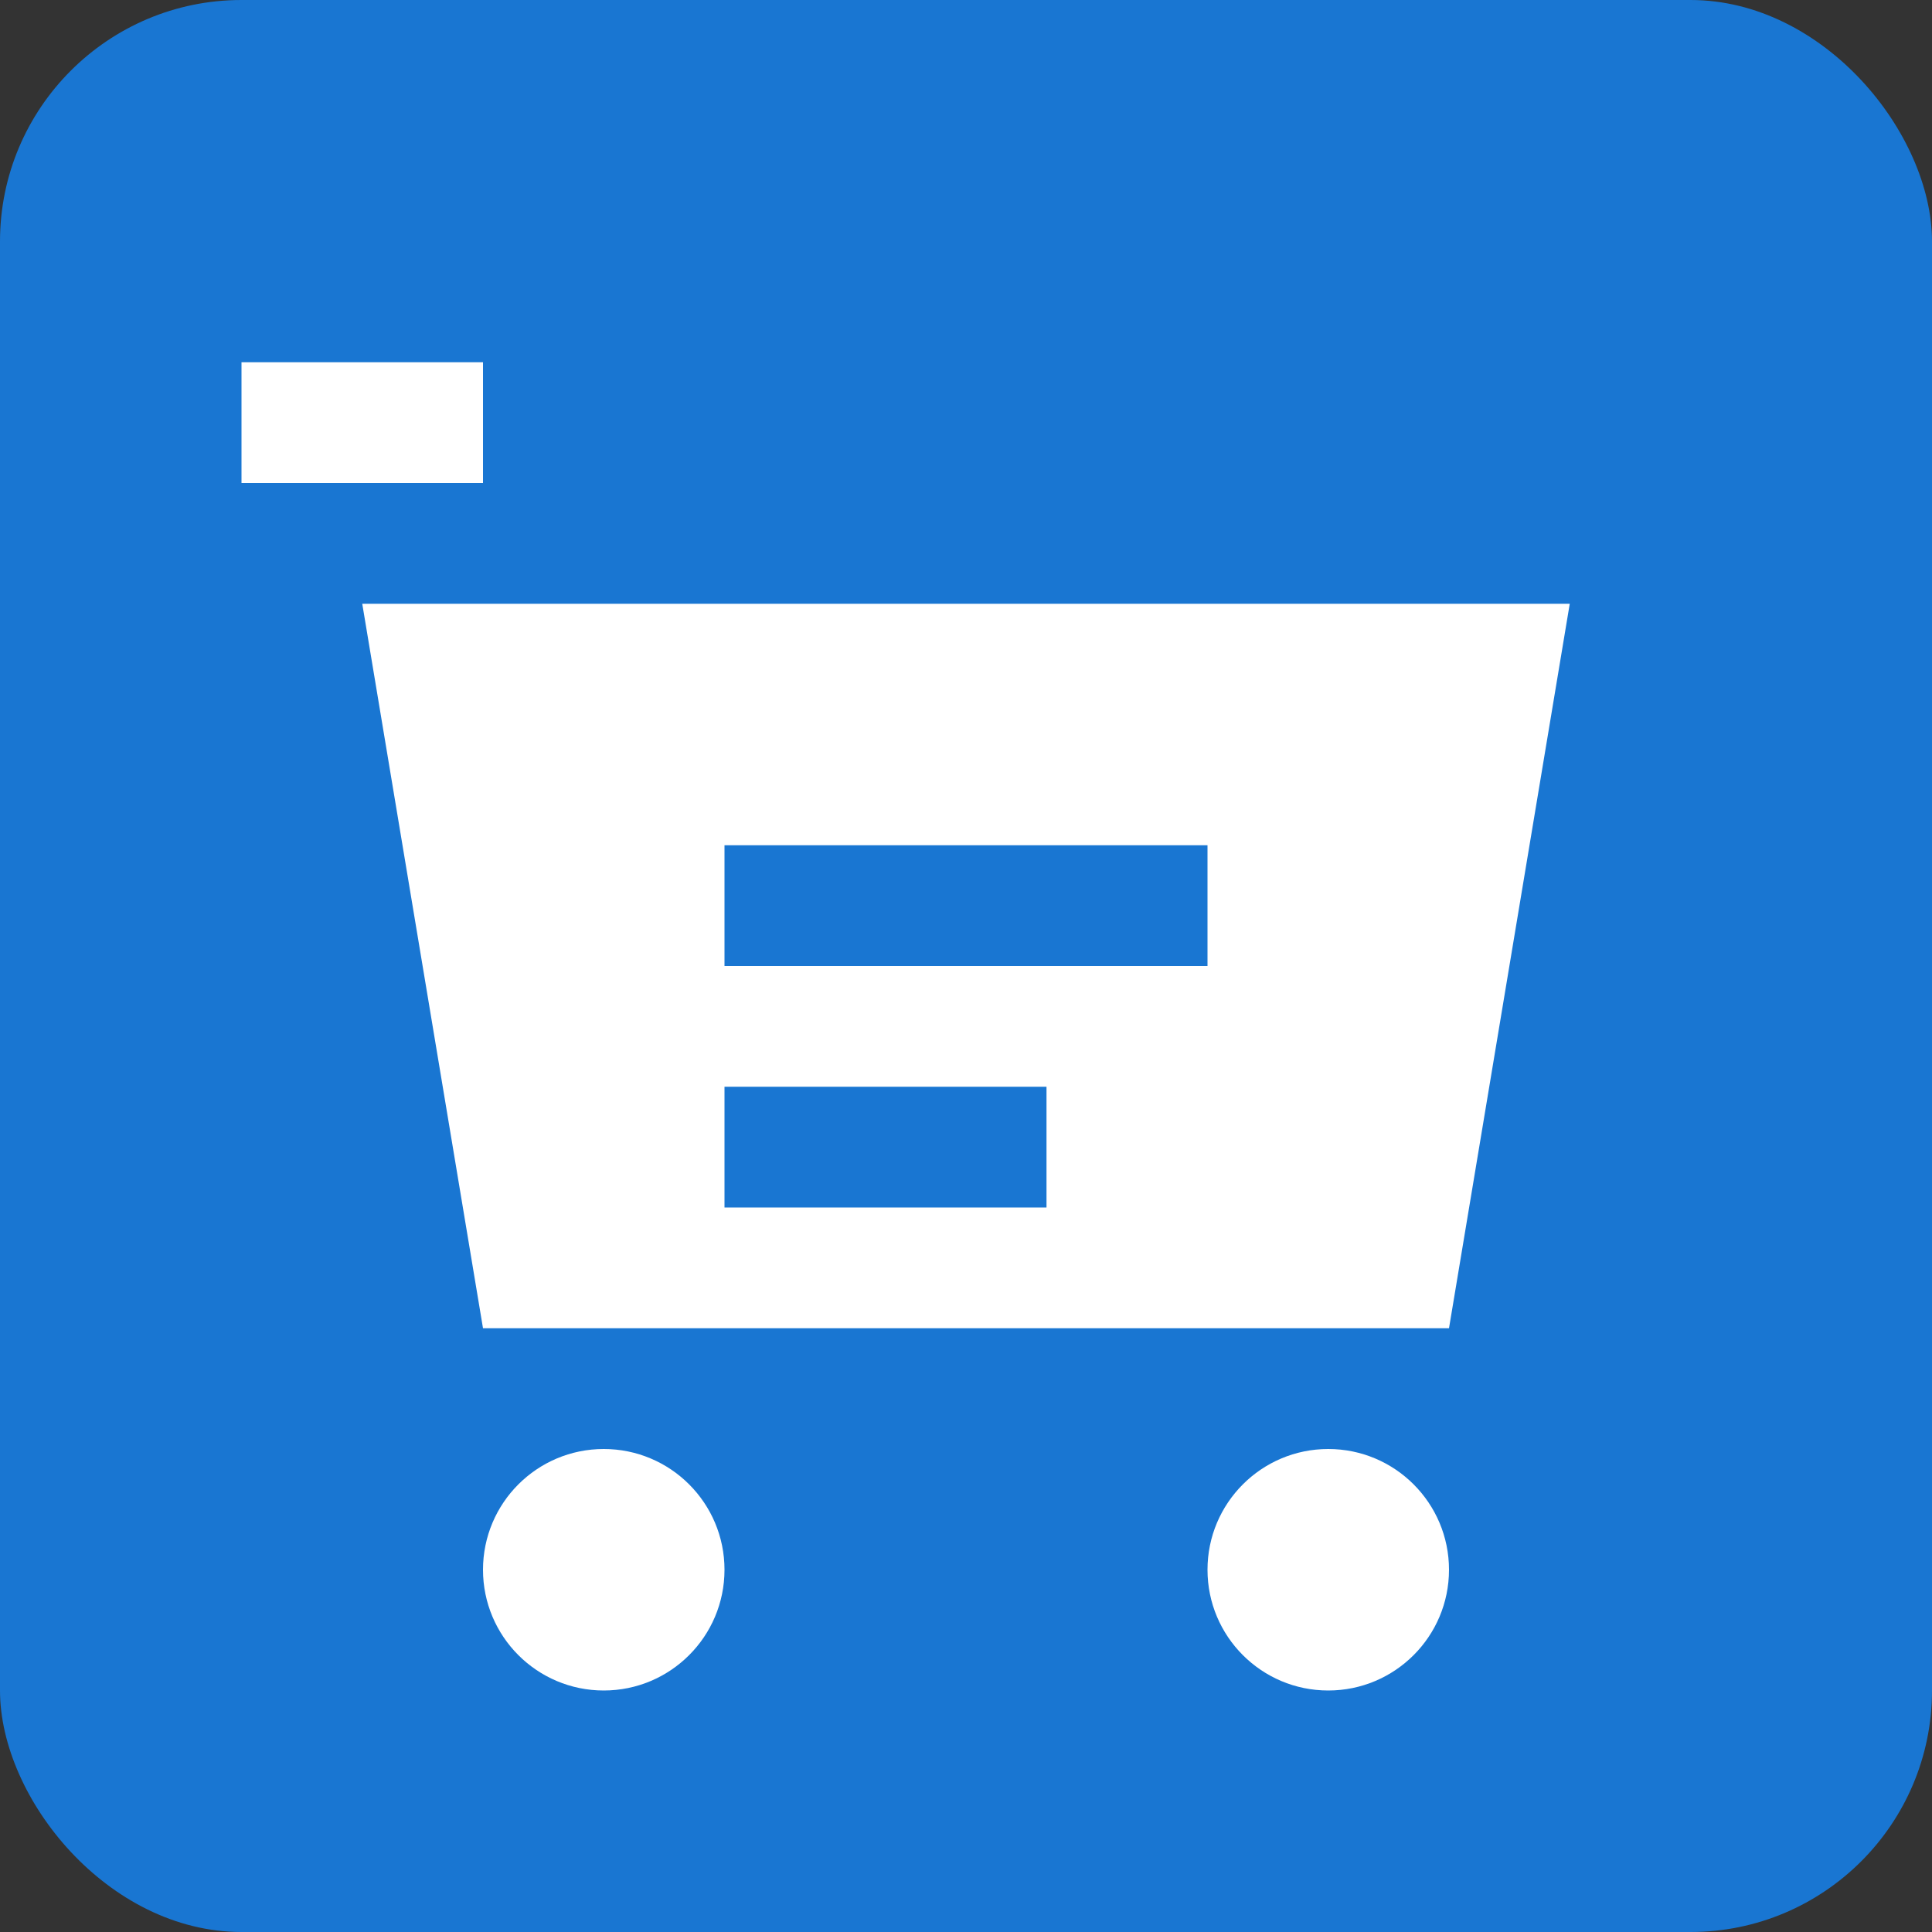 <svg xmlns="http://www.w3.org/2000/svg" viewBox="0 0 48 48" width="48" height="48">
  <rect x="0" y="0" width="48" height="48" fill="#333333" stroke="none"/>
  <rect width="48" height="48" rx="6" fill="#1976d2"/>
  <path d="M9 15h30l-3 18H12L9 15z" fill="white"/>
  <circle cx="15" cy="39" r="3" fill="white"/>
  <circle cx="33" cy="39" r="3" fill="white"/>
  <rect x="6" y="9" width="6" height="3" fill="white"/>
  <path d="M18 21h12v3H18v-3z" fill="#1976d2"/>
  <path d="M18 27h8v3h-8v-3z" fill="#1976d2"/>
</svg>